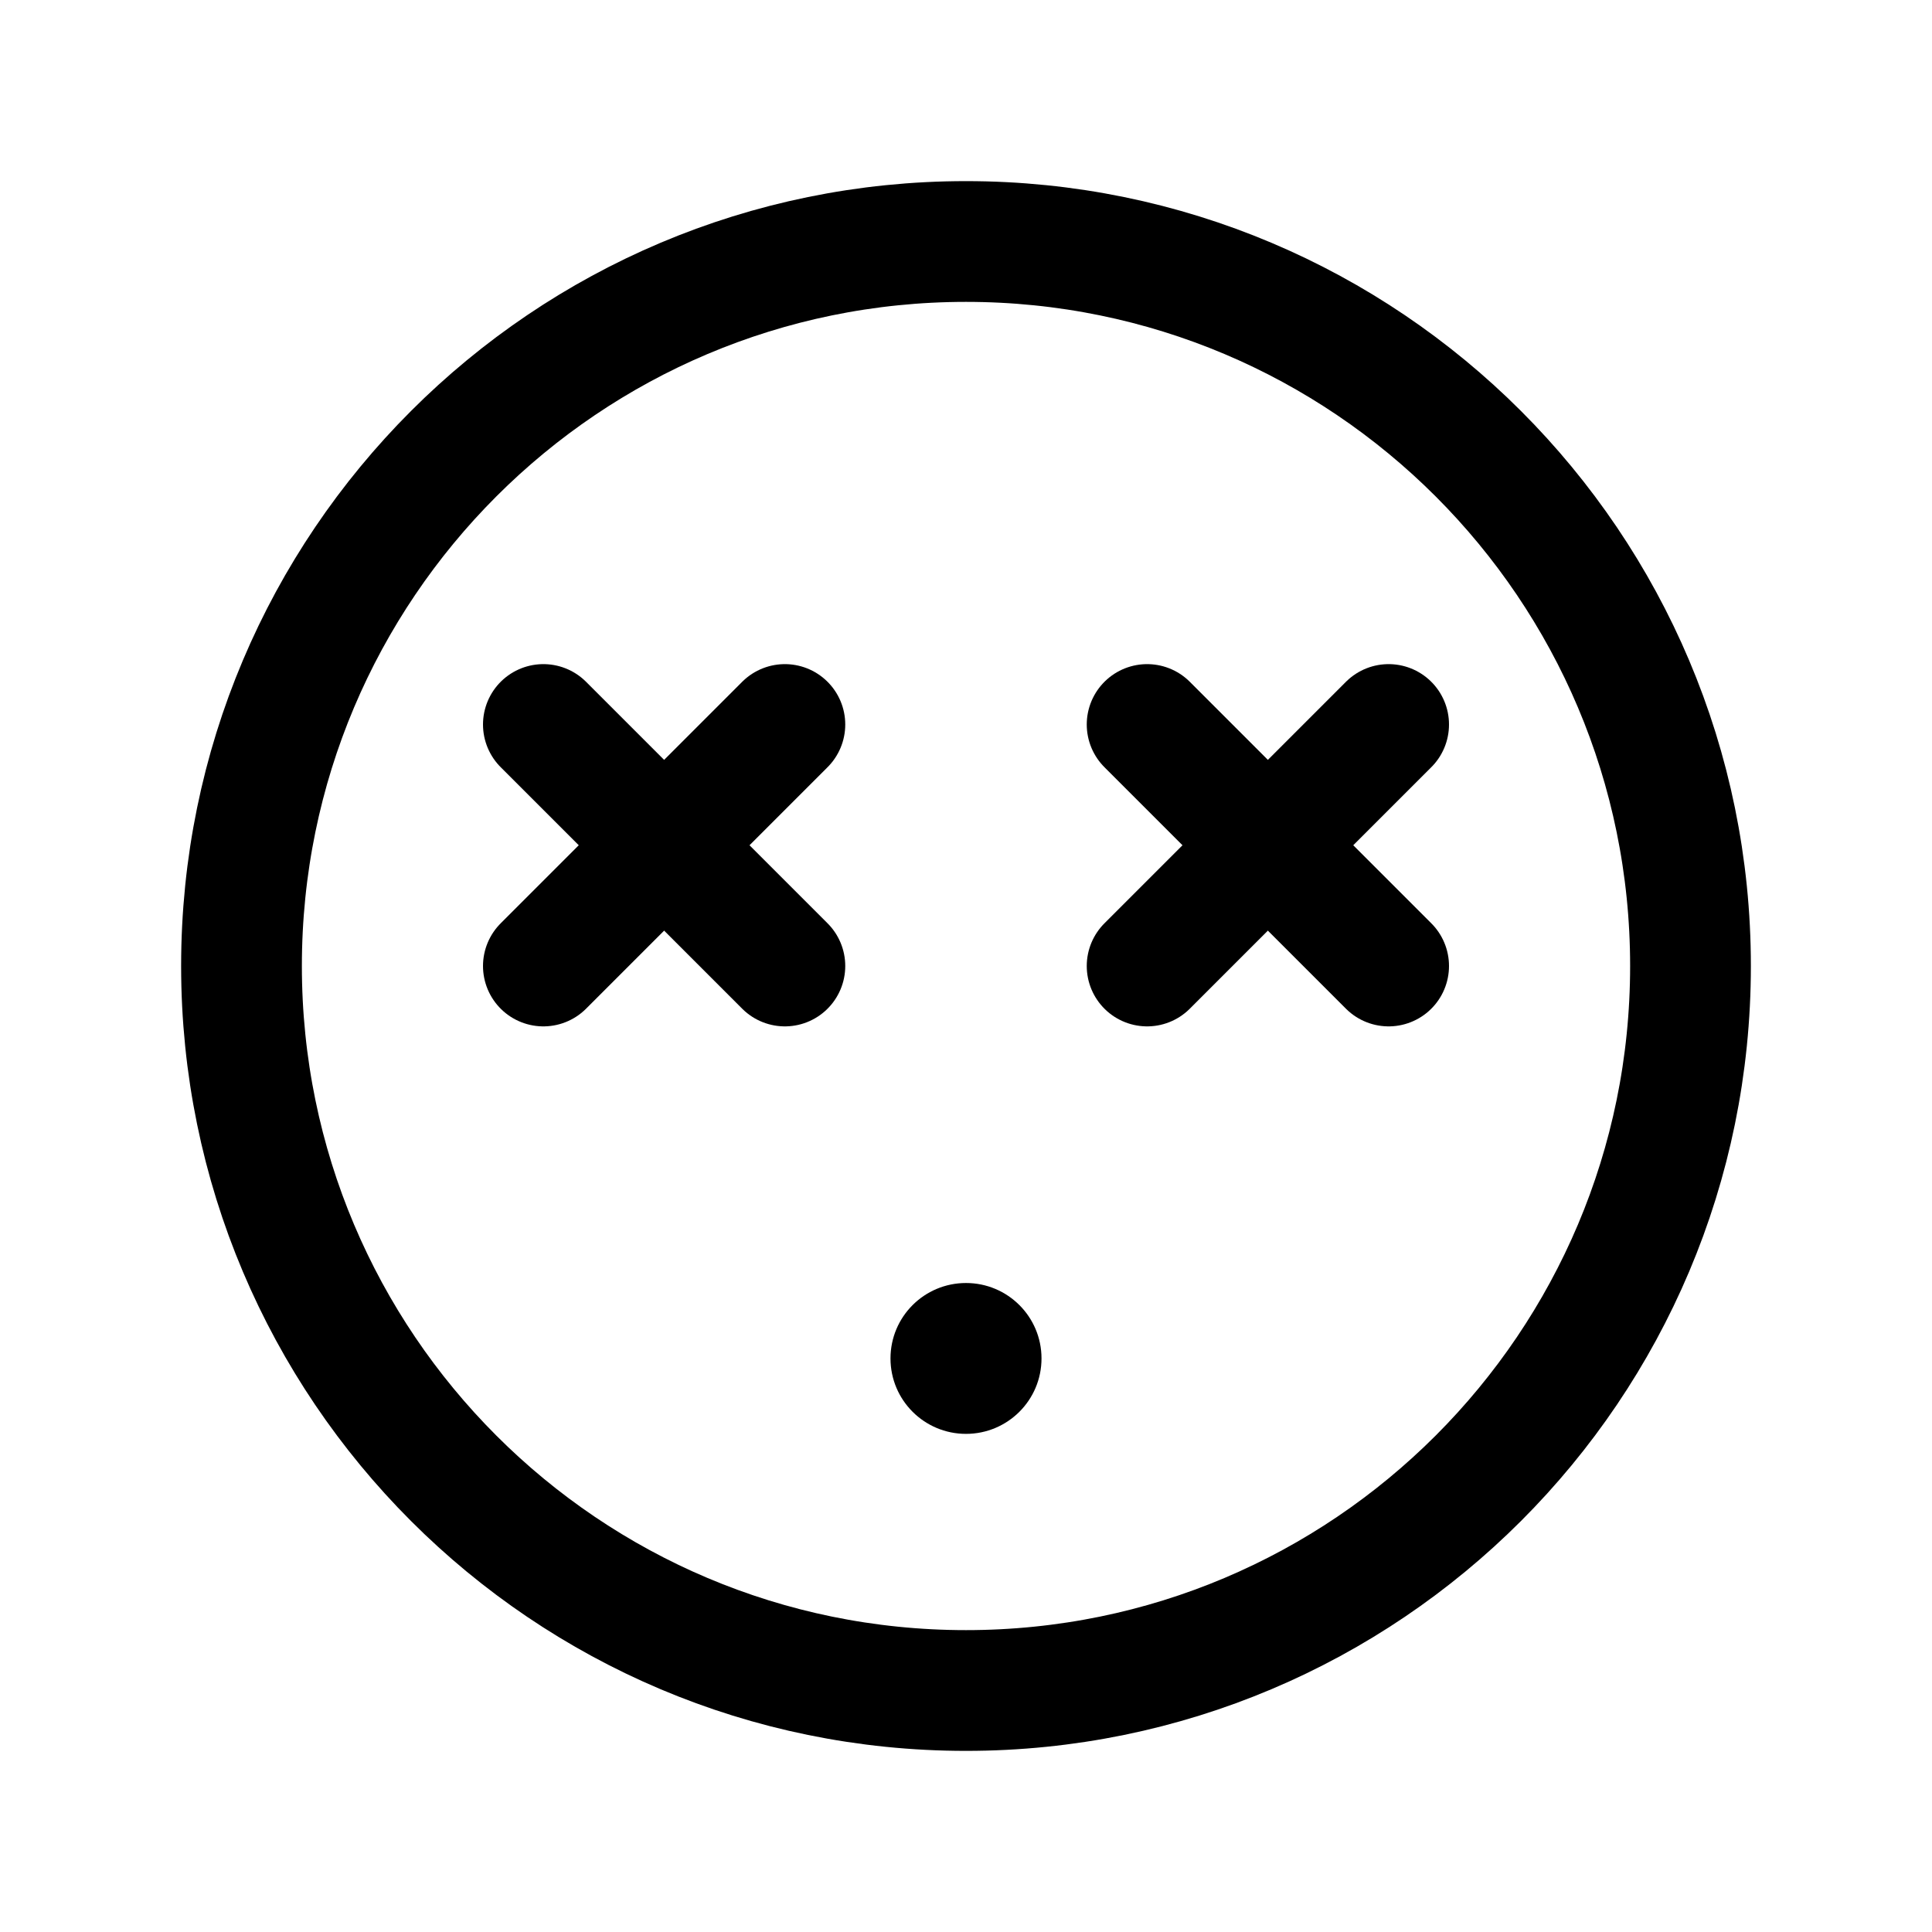 <svg width="24" height="24" viewBox="0 0 24 24" fill="none" xmlns="http://www.w3.org/2000/svg">
<path d="M12 21C16.971 21 21 16.971 21 12C21 7.029 16.971 3 12 3C7.029 3 3 7.029 3 12C3 16.971 7.029 21 12 21Z" stroke="black" stroke-width="1.5" stroke-linecap="round" stroke-linejoin="round"/>
<path d="M17.25 9L14.25 12" stroke="black" stroke-width="1.5" stroke-linecap="round" stroke-linejoin="round"/>
<path d="M17.25 12L14.25 9" stroke="black" stroke-width="1.5" stroke-linecap="round" stroke-linejoin="round"/>
<path d="M9.75 9L6.75 12" stroke="black" stroke-width="1.5" stroke-linecap="round" stroke-linejoin="round"/>
<path d="M9.75 12L6.75 9" stroke="black" stroke-width="1.5" stroke-linecap="round" stroke-linejoin="round"/>
<path d="M12 17.812C12.518 17.812 12.938 17.393 12.938 16.875C12.938 16.357 12.518 15.938 12 15.938C11.482 15.938 11.062 16.357 11.062 16.875C11.062 17.393 11.482 17.812 12 17.812Z" fill="black"/>
</svg>
